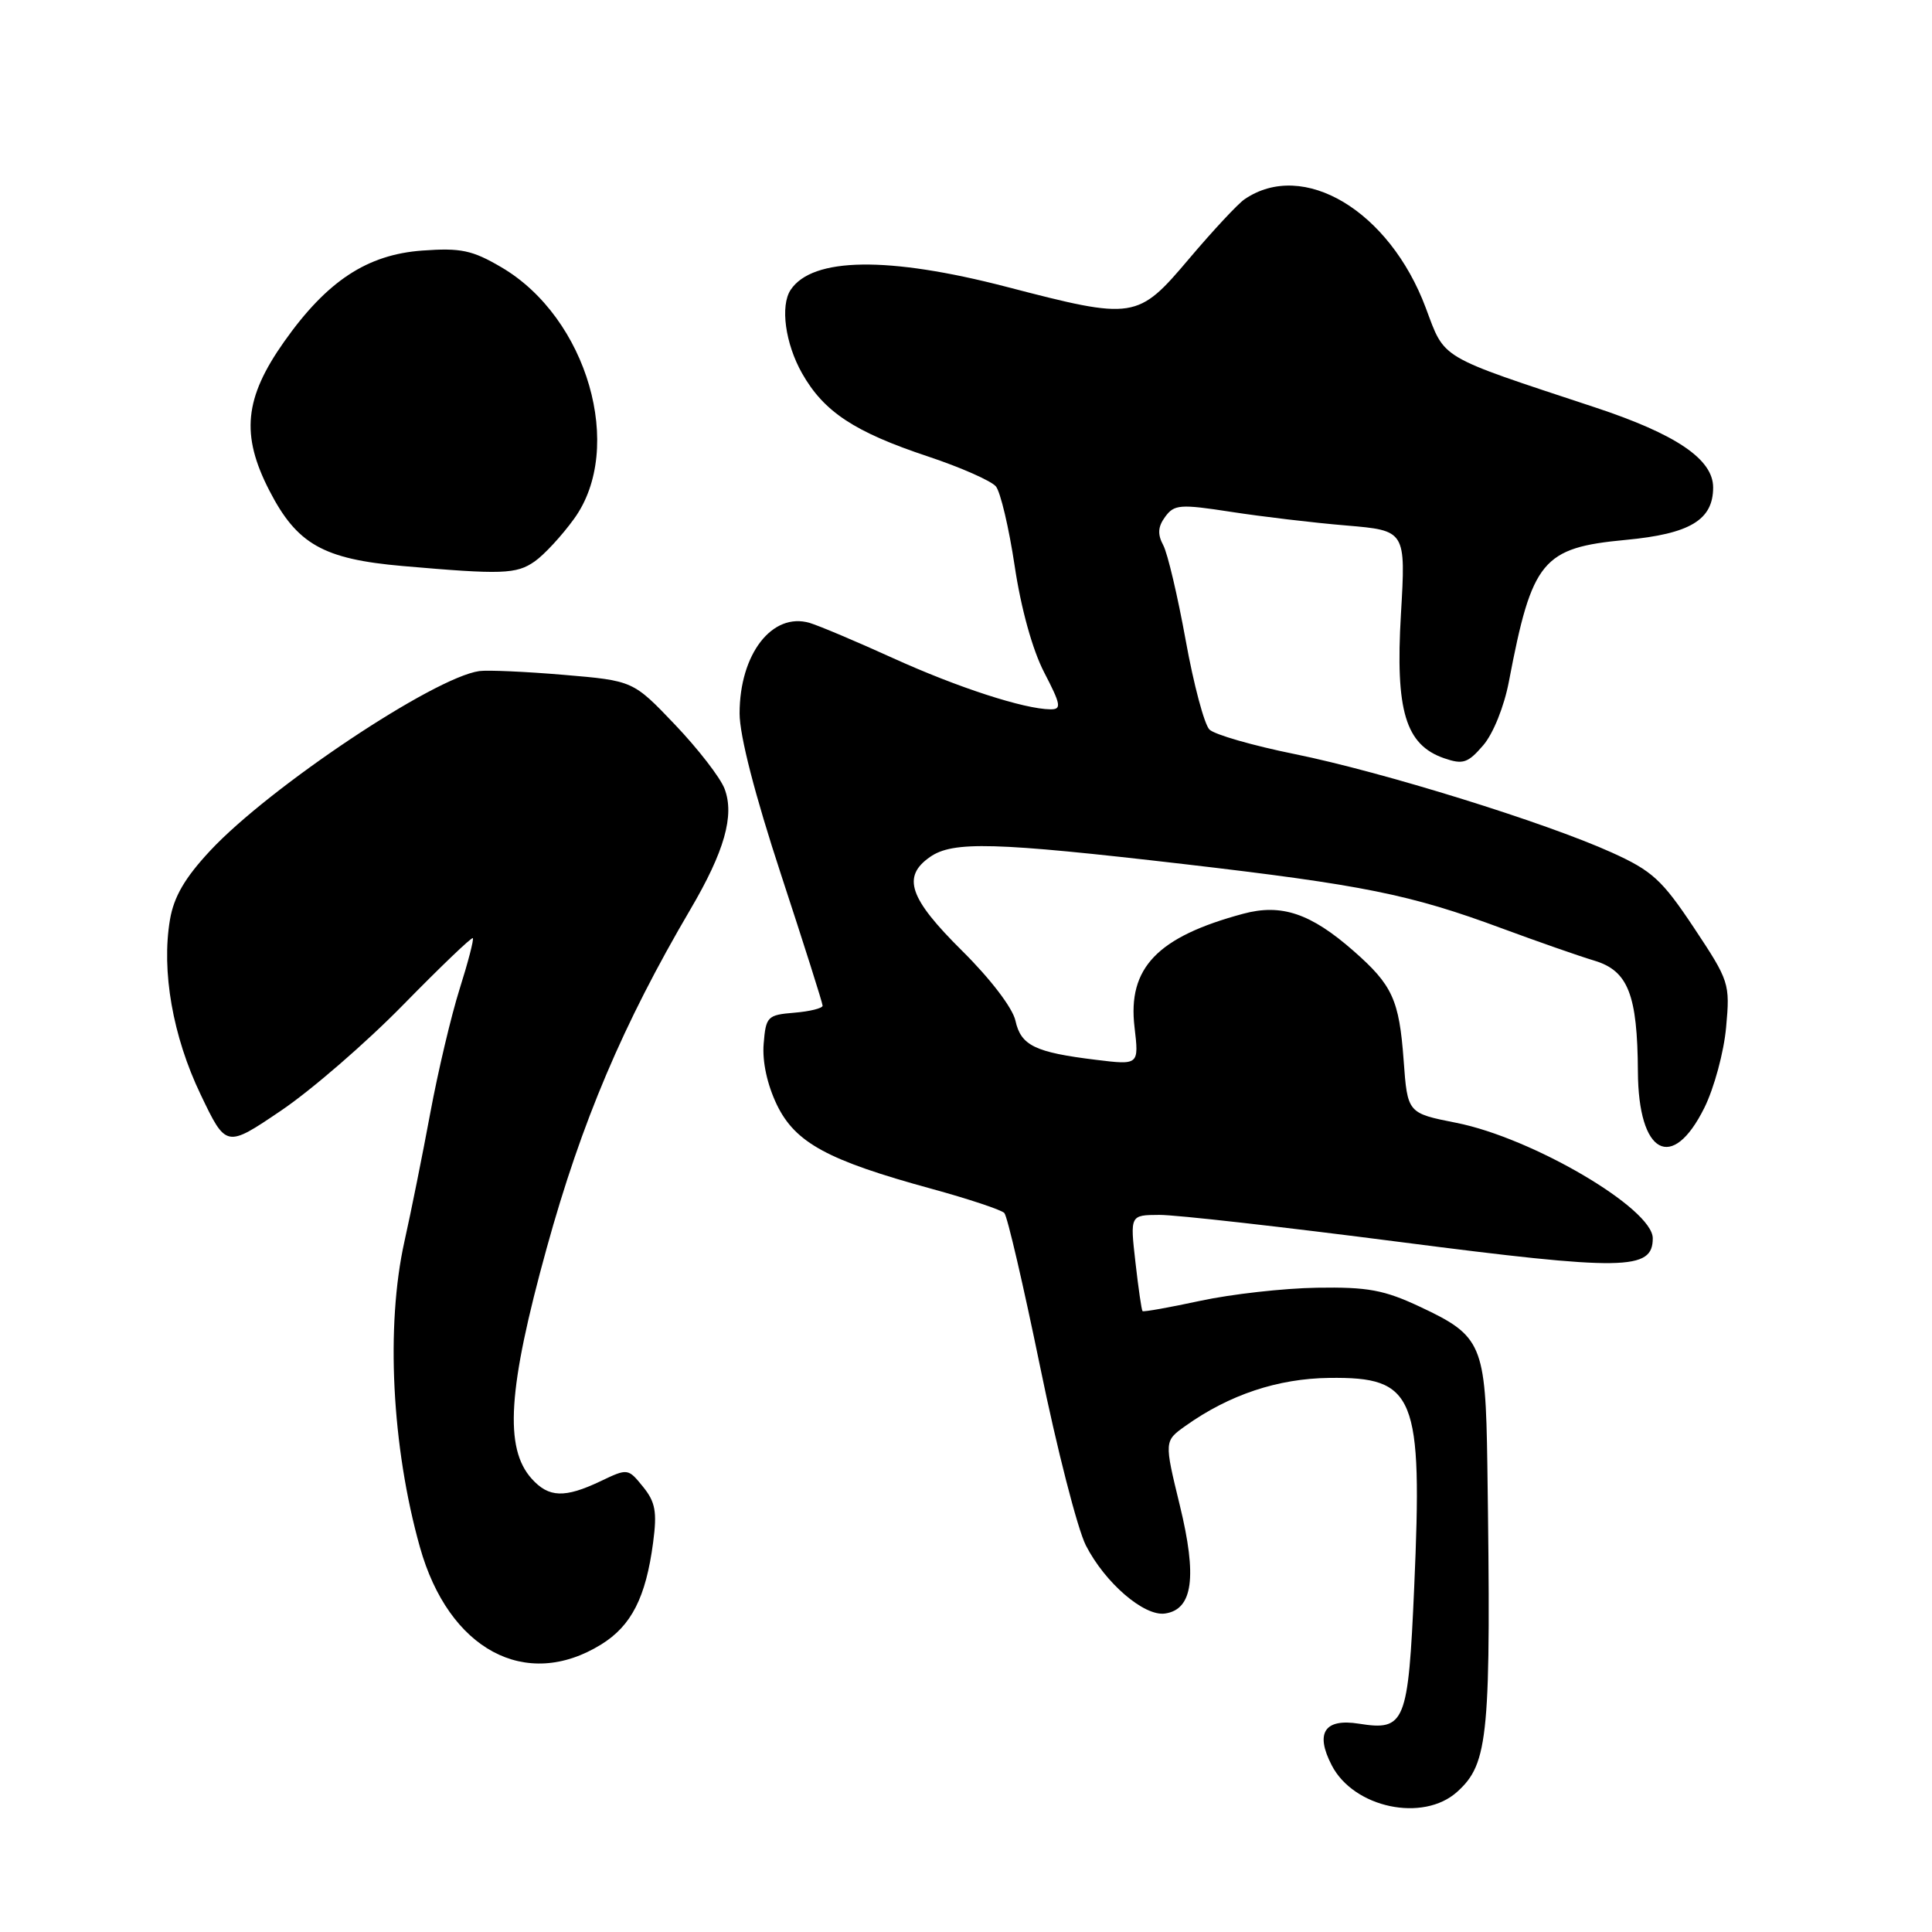 <?xml version="1.0" encoding="UTF-8" standalone="no"?>
<!DOCTYPE svg PUBLIC "-//W3C//DTD SVG 1.1//EN" "http://www.w3.org/Graphics/SVG/1.1/DTD/svg11.dtd" >
<svg xmlns="http://www.w3.org/2000/svg" xmlns:xlink="http://www.w3.org/1999/xlink" version="1.1" viewBox="0 0 256 256">
 <g >
 <path fill="currentColor"
d=" M 193.09 237.42 C 197.26 233.64 197.59 230.11 197.08 194.00 C 196.85 178.11 196.38 177.01 188.17 173.16 C 183.40 170.92 181.23 170.52 174.50 170.63 C 170.10 170.70 163.16 171.48 159.07 172.36 C 154.98 173.24 151.53 173.86 151.39 173.73 C 151.26 173.60 150.84 170.68 150.45 167.24 C 149.74 161.00 149.74 161.00 153.62 160.98 C 155.75 160.96 170.10 162.58 185.50 164.57 C 215.25 168.41 219.00 168.35 219.00 164.08 C 219.00 160.14 203.06 150.78 192.97 148.78 C 186.50 147.50 186.50 147.50 185.99 140.50 C 185.40 132.47 184.51 130.53 179.36 126.01 C 173.68 121.02 169.79 119.71 164.72 121.08 C 153.34 124.14 149.40 128.26 150.33 136.10 C 150.92 141.13 150.92 141.13 145.21 140.43 C 137.12 139.44 135.28 138.54 134.55 135.24 C 134.18 133.56 131.23 129.69 127.46 125.96 C 120.47 119.03 119.49 116.17 123.22 113.56 C 126.26 111.43 131.78 111.59 156.74 114.48 C 180.65 117.26 186.85 118.51 199.00 123.01 C 203.68 124.74 209.19 126.67 211.26 127.29 C 215.73 128.63 216.97 131.78 217.03 142.00 C 217.09 152.96 221.57 155.39 225.84 146.78 C 227.13 144.18 228.43 139.38 228.72 136.11 C 229.25 130.31 229.14 129.99 224.46 122.94 C 220.23 116.58 218.93 115.39 213.58 112.97 C 204.74 108.97 183.18 102.28 171.56 99.92 C 166.03 98.80 160.94 97.34 160.26 96.67 C 159.58 96.00 158.16 90.67 157.11 84.84 C 156.05 79.00 154.72 73.34 154.14 72.25 C 153.36 70.80 153.42 69.80 154.39 68.48 C 155.59 66.84 156.36 66.78 163.10 67.82 C 167.17 68.45 174.05 69.27 178.39 69.63 C 186.28 70.30 186.28 70.30 185.63 81.40 C 184.88 94.18 186.23 98.69 191.35 100.47 C 193.85 101.33 194.50 101.12 196.53 98.76 C 197.86 97.22 199.31 93.61 199.94 90.29 C 203.00 74.23 204.36 72.58 215.41 71.54 C 223.93 70.74 227.00 68.90 227.00 64.59 C 227.00 60.85 222.08 57.52 211.29 53.96 C 190.44 47.07 191.51 47.70 188.92 40.79 C 184.11 27.93 172.68 21.08 164.90 26.41 C 164.02 27.01 160.73 30.54 157.59 34.25 C 150.73 42.36 150.34 42.42 133.34 38.00 C 117.70 33.94 107.65 34.08 104.77 38.40 C 103.36 40.51 104.05 45.53 106.28 49.47 C 109.17 54.57 113.21 57.24 122.98 60.49 C 127.31 61.93 131.35 63.72 131.96 64.45 C 132.57 65.19 133.69 69.94 134.45 75.00 C 135.29 80.63 136.81 86.11 138.36 89.10 C 140.58 93.38 140.69 94.00 139.20 93.99 C 135.71 93.96 126.91 91.10 118.34 87.21 C 113.48 85.00 108.50 82.90 107.29 82.54 C 102.32 81.08 98.00 86.66 98.00 94.54 C 98.00 97.47 100.03 105.35 103.50 115.91 C 106.52 125.11 109.00 132.92 109.00 133.26 C 109.00 133.60 107.31 134.02 105.25 134.19 C 101.69 134.48 101.48 134.70 101.19 138.30 C 100.99 140.67 101.66 143.72 102.94 146.39 C 105.39 151.43 109.65 153.75 123.43 157.52 C 128.35 158.87 132.69 160.31 133.08 160.73 C 133.48 161.16 135.61 170.34 137.83 181.14 C 140.04 191.95 142.77 202.58 143.88 204.77 C 146.42 209.74 151.60 214.20 154.37 213.80 C 158.06 213.27 158.65 208.97 156.33 199.46 C 154.26 190.95 154.26 190.95 157.08 188.94 C 162.88 184.81 169.32 182.66 176.14 182.58 C 187.54 182.44 188.51 184.85 187.39 210.29 C 186.60 228.33 186.18 229.37 180.08 228.40 C 175.51 227.67 174.23 229.61 176.46 233.91 C 179.37 239.56 188.58 241.50 193.09 237.42 Z  M 79.66 217.90 C 83.66 215.43 85.58 211.67 86.54 204.40 C 87.08 200.33 86.85 199.03 85.20 197.00 C 83.22 194.55 83.17 194.55 79.57 196.27 C 74.83 198.52 72.72 198.45 70.47 195.96 C 66.79 191.90 67.29 184.02 72.44 165.38 C 77.06 148.65 82.54 135.72 91.48 120.50 C 96.00 112.81 97.35 108.04 96.01 104.52 C 95.45 103.04 92.49 99.22 89.44 96.02 C 83.89 90.20 83.89 90.20 74.69 89.42 C 69.64 88.99 64.61 88.77 63.51 88.92 C 57.47 89.78 35.74 104.28 27.87 112.70 C 24.50 116.31 23.04 118.81 22.52 121.87 C 21.37 128.67 22.89 137.33 26.58 145.02 C 29.96 152.09 29.96 152.09 37.23 147.17 C 41.23 144.47 48.52 138.16 53.43 133.14 C 58.34 128.13 62.49 124.15 62.65 124.31 C 62.81 124.47 62.02 127.51 60.90 131.05 C 59.78 134.60 58.03 142.00 57.01 147.50 C 55.99 153.00 54.45 160.65 53.59 164.50 C 51.10 175.69 51.91 191.73 55.64 205.00 C 59.45 218.59 69.67 224.08 79.66 217.90 Z  M 70.85 74.39 C 72.11 73.51 74.46 70.97 76.07 68.74 C 82.84 59.40 77.84 42.09 66.43 35.41 C 62.58 33.15 61.06 32.83 55.97 33.20 C 48.65 33.73 43.34 37.22 37.66 45.26 C 32.38 52.73 31.89 57.61 35.68 64.98 C 39.34 72.11 42.82 74.08 53.34 75.00 C 66.52 76.15 68.43 76.09 70.85 74.39 Z "/>
</g>
</svg>